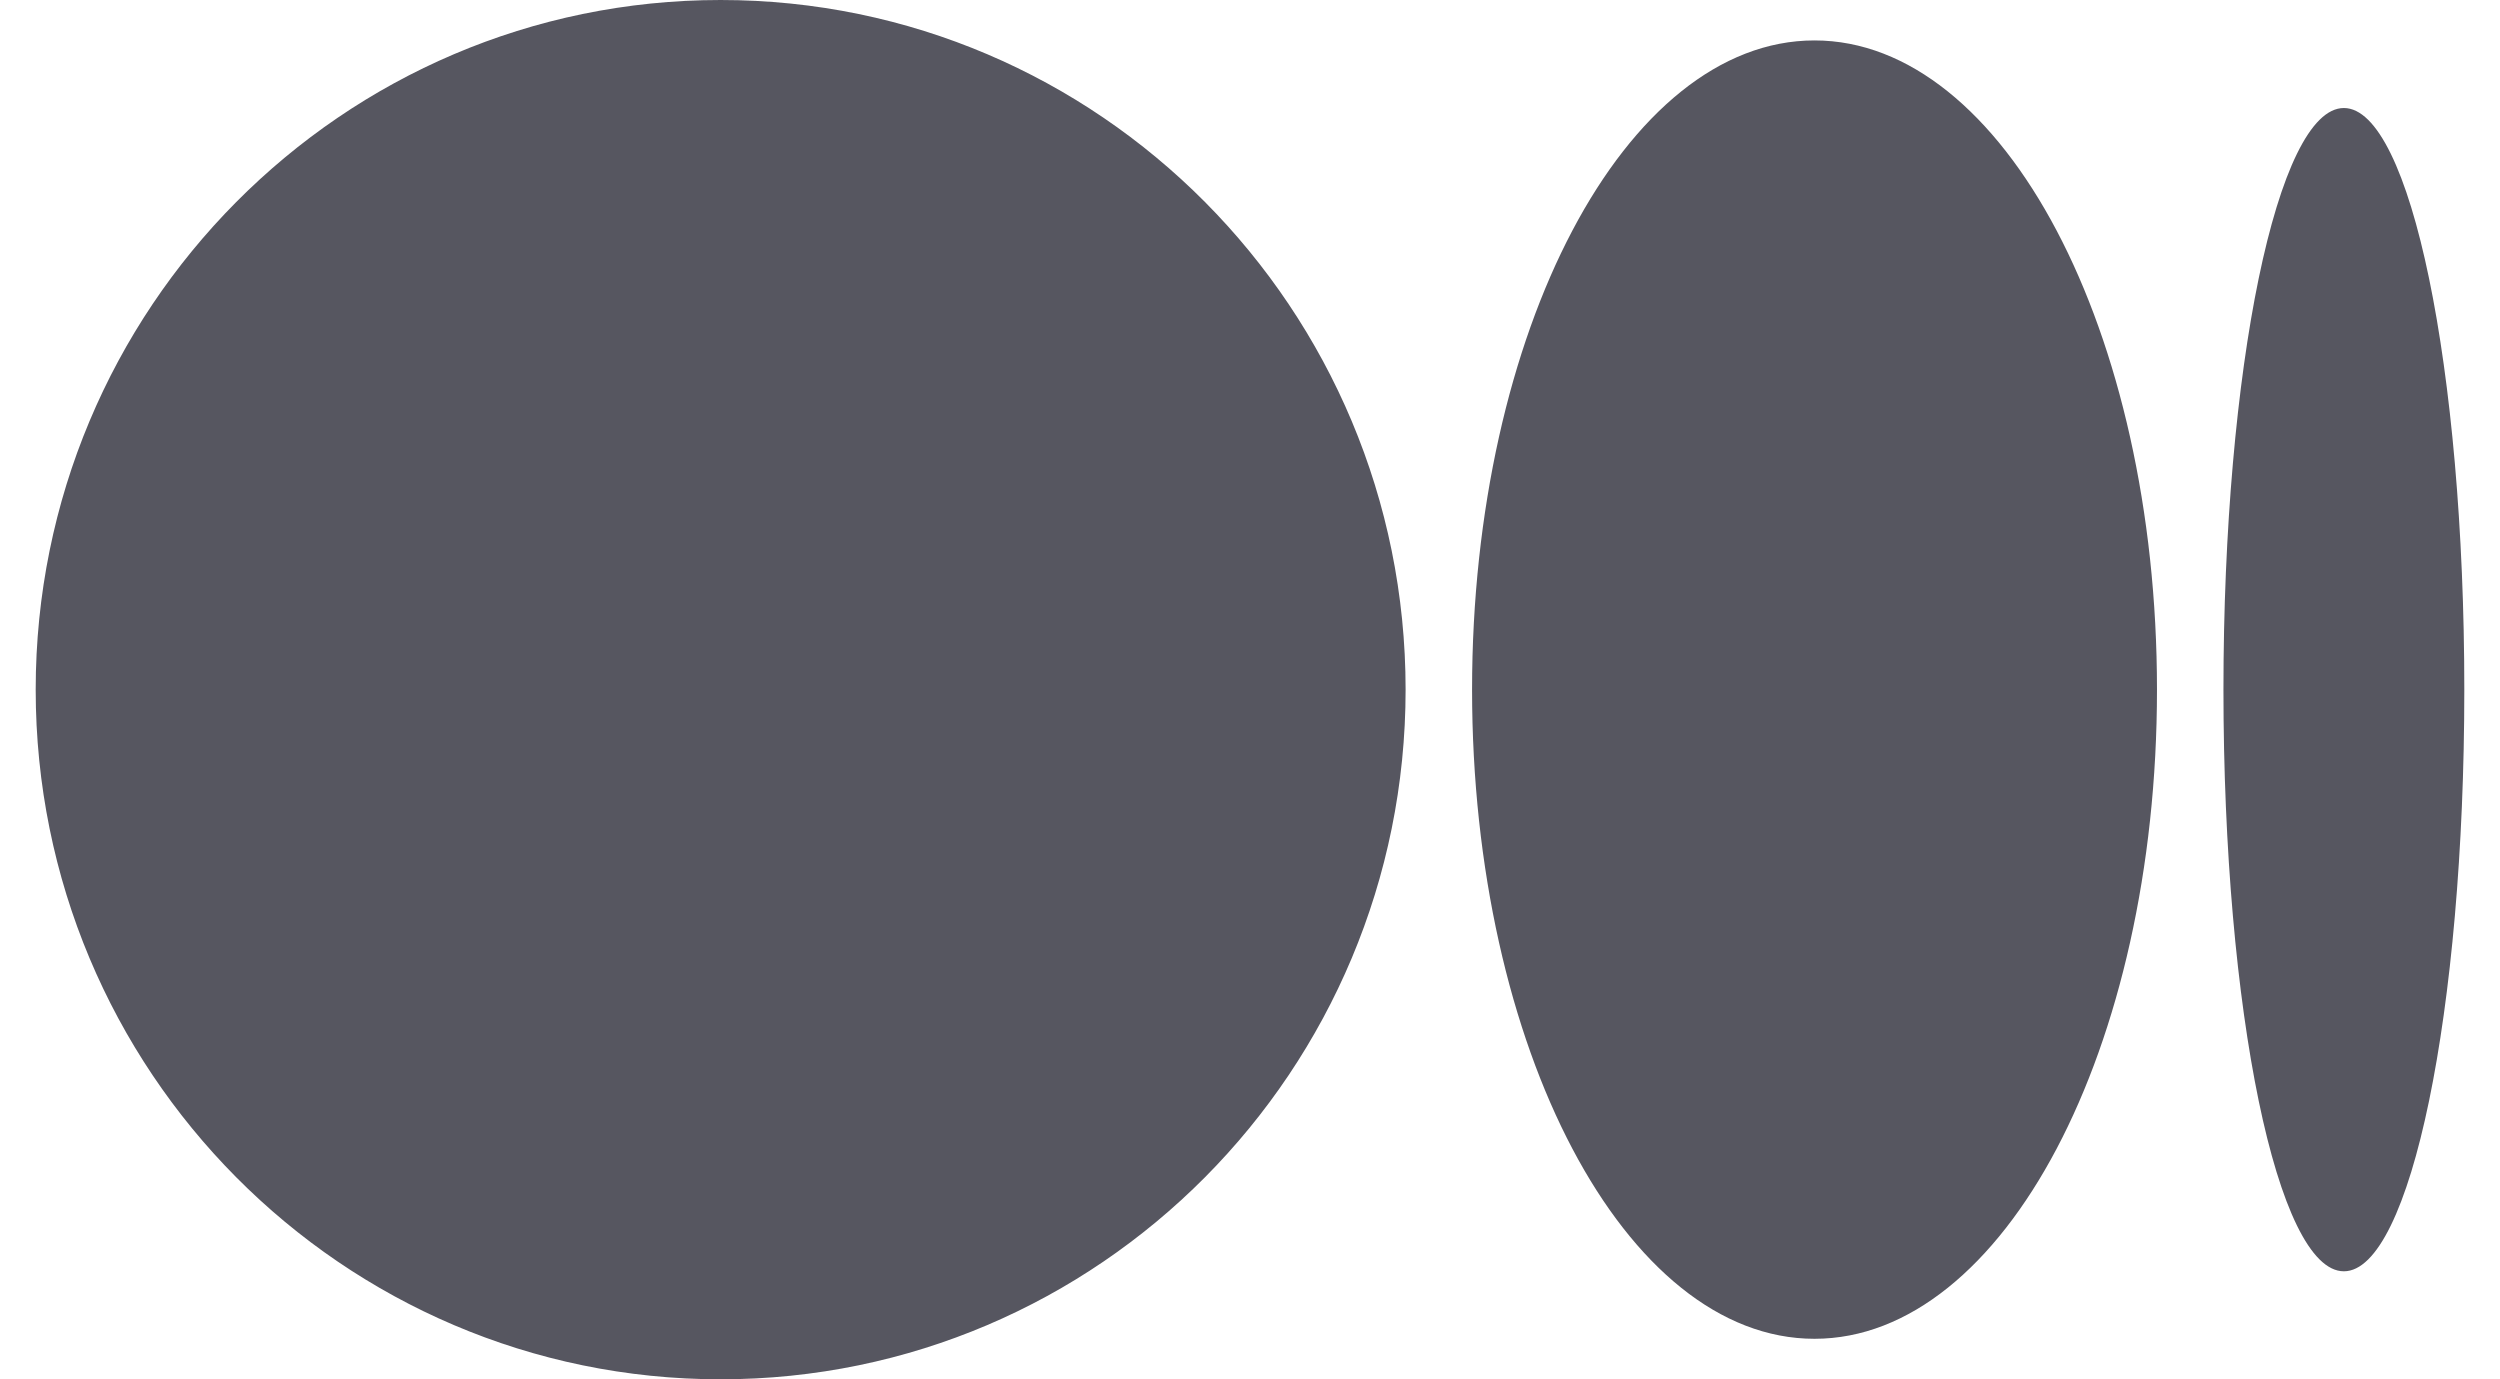 <svg width="29" height="16" viewBox="0 0 29 16" fill="none" xmlns="http://www.w3.org/2000/svg">
<path d="M16.305 8C16.305 12.418 12.747 16 8.359 16C3.971 16 0.414 12.419 0.414 8C0.414 3.581 3.971 0 8.359 0C12.747 0 16.305 3.582 16.305 8ZM25.021 8C25.021 12.159 23.242 15.53 21.048 15.53C18.854 15.53 17.076 12.158 17.076 8C17.076 3.842 18.854 0.469 21.048 0.469C23.242 0.469 25.021 3.842 25.021 8ZM28.586 8C28.586 11.726 27.961 14.747 27.189 14.747C26.417 14.747 25.792 11.725 25.792 8C25.792 4.274 26.417 1.253 27.189 1.253C27.961 1.253 28.586 4.274 28.586 8Z" fill="#565660"/>
</svg>
